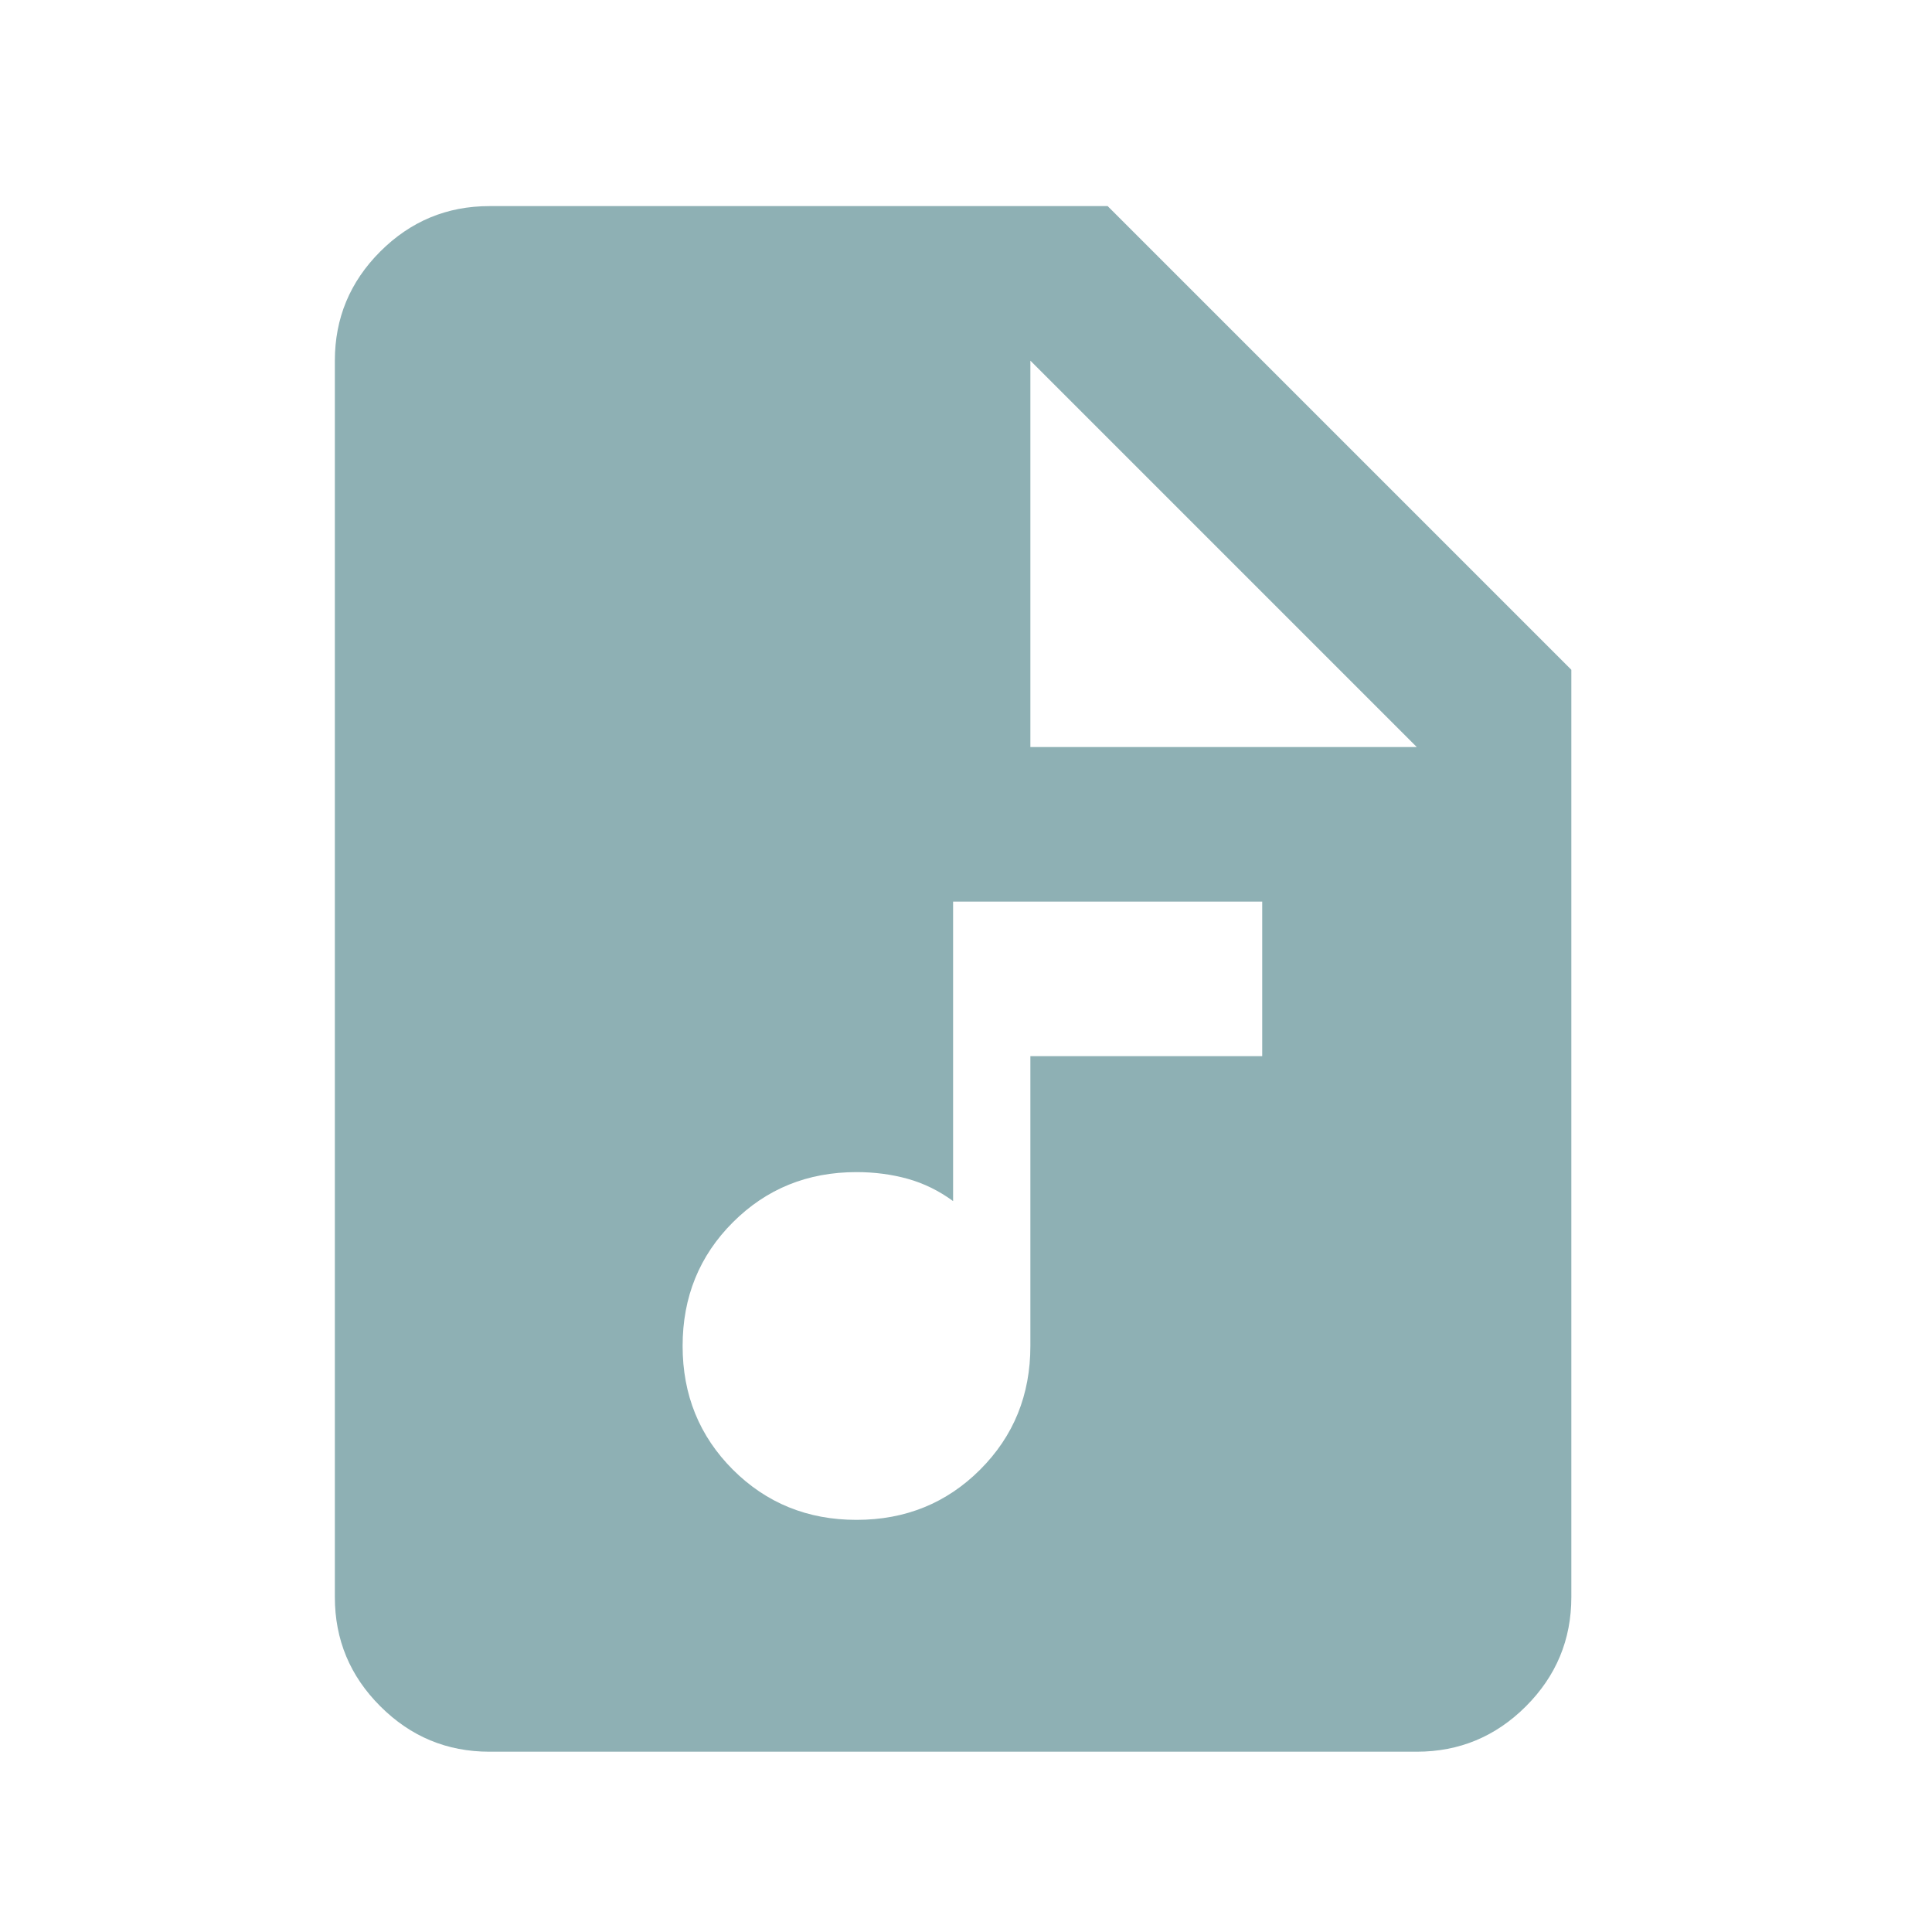 <svg width="25" height="25" viewBox="0 0 25 25" fill="none" xmlns="http://www.w3.org/2000/svg">
<mask id="mask0_167_253" style="mask-type:alpha" maskUnits="userSpaceOnUse" x="0" y="0" width="25" height="25">
<rect x="0.333" y="0.667" width="24" height="24" fill="#D9D9D9"/>
</mask>
<g mask="url(#mask0_167_253)">
<path d="M11.083 19.667C11.717 19.667 12.25 19.45 12.683 19.017C13.117 18.583 13.333 18.05 13.333 17.417V13.667H16.333V11.667H12.333V15.542C12.15 15.408 11.954 15.312 11.746 15.254C11.537 15.196 11.317 15.167 11.083 15.167C10.45 15.167 9.917 15.383 9.483 15.817C9.05 16.25 8.833 16.783 8.833 17.417C8.833 18.05 9.05 18.583 9.483 19.017C9.917 19.45 10.45 19.667 11.083 19.667ZM6.333 22.667C5.783 22.667 5.313 22.471 4.921 22.079C4.529 21.688 4.333 21.217 4.333 20.667V4.667C4.333 4.117 4.529 3.646 4.921 3.254C5.313 2.863 5.783 2.667 6.333 2.667H14.333L20.333 8.667V20.667C20.333 21.217 20.137 21.688 19.746 22.079C19.354 22.471 18.883 22.667 18.333 22.667H6.333ZM13.333 9.667H18.333L13.333 4.667V9.667Z" fill="#8EB0B4"/>
</g>
</svg>
